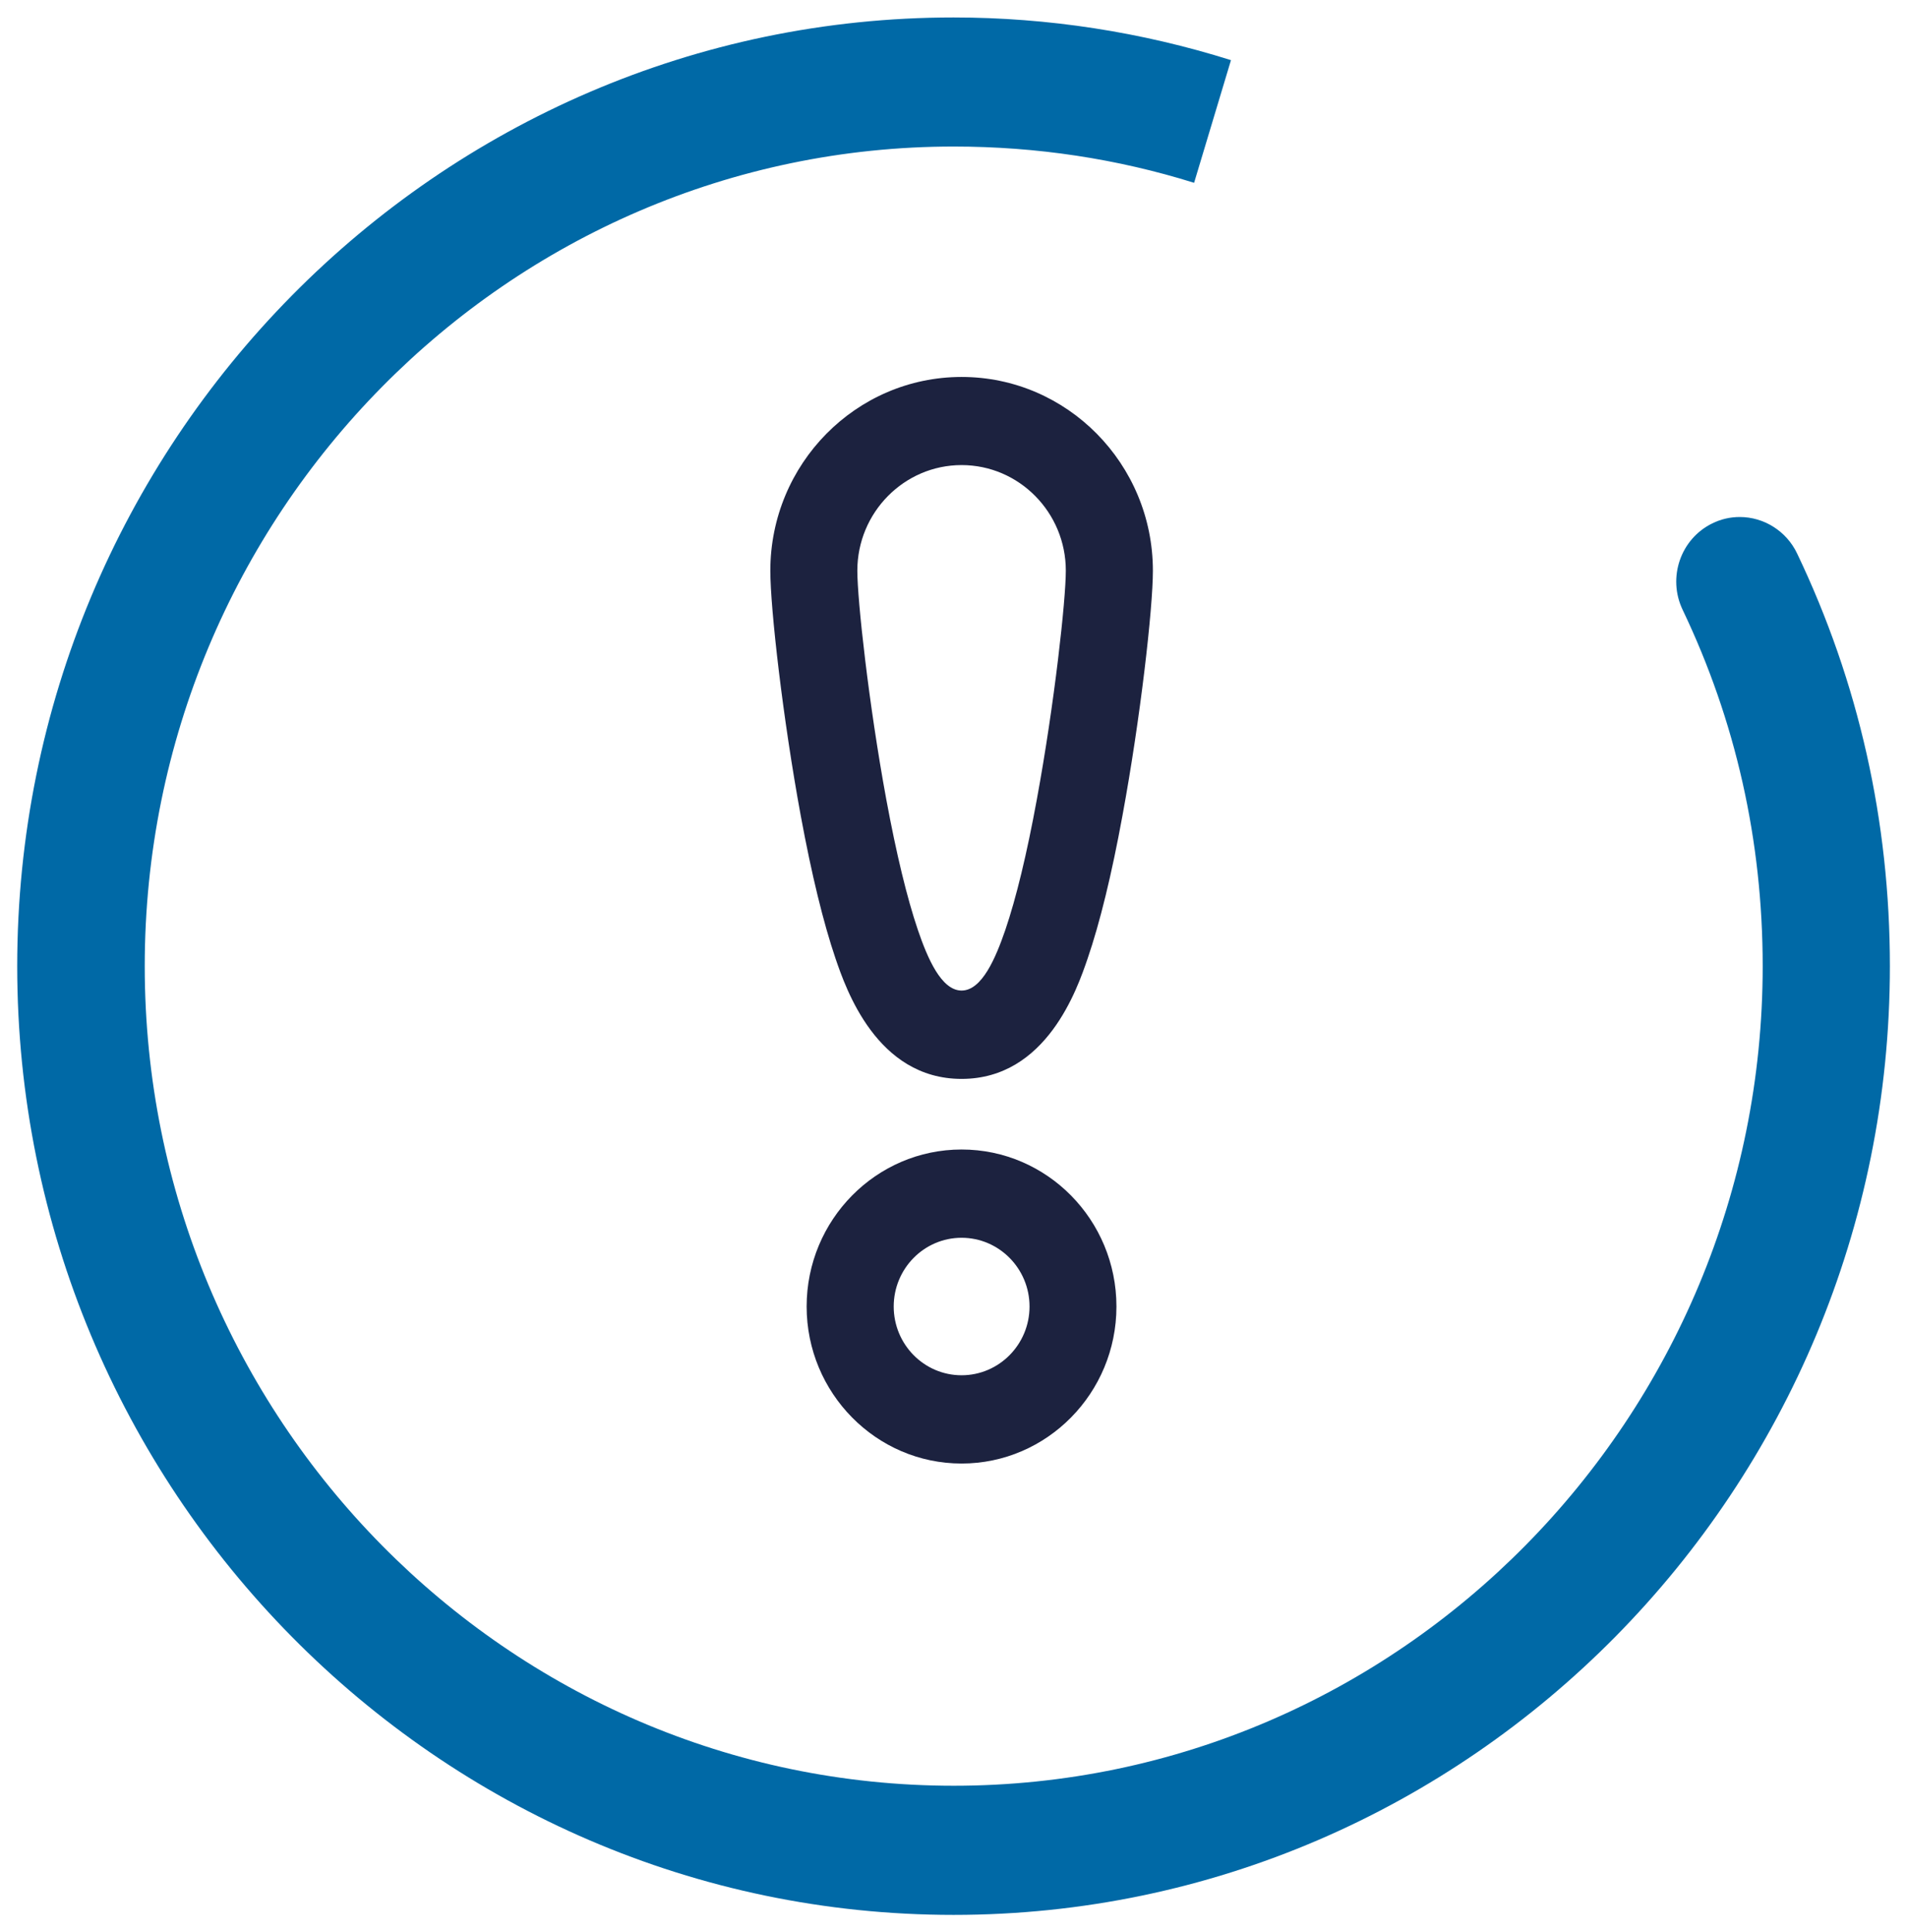 <svg width="77" height="78" viewBox="0 0 77 78" fill="none" xmlns="http://www.w3.org/2000/svg">
<path d="M38.826 59.076C35.378 59.076 32.57 56.23 32.57 52.738C32.57 49.243 35.376 46.4 38.826 46.4C42.276 46.4 45.079 49.241 45.079 52.738C45.079 56.23 42.276 59.076 38.826 59.076ZM38.826 49.963C37.314 49.963 36.086 51.207 36.086 52.738C36.086 54.269 37.314 55.513 38.826 55.513C40.339 55.513 41.57 54.269 41.57 52.738C41.57 51.207 40.339 49.963 38.826 49.963Z" fill="#1C223F"/>
<path d="M38.827 43.55C35.395 43.55 34.151 39.897 33.739 38.699C33.246 37.248 32.773 35.31 32.332 32.924C31.61 29.004 31.104 24.565 31.104 23.039C31.104 18.724 34.567 15.216 38.827 15.216C43.087 15.216 46.551 18.724 46.551 23.039C46.551 24.565 46.046 29.006 45.322 32.924C44.886 35.305 44.41 37.248 43.915 38.694C43.503 39.897 42.259 43.55 38.827 43.55ZM38.827 18.773C36.508 18.773 34.617 20.684 34.617 23.037C34.617 24.219 35.074 28.403 35.786 32.269C36.196 34.48 36.624 36.247 37.06 37.532C37.449 38.673 38.006 39.984 38.827 39.984C39.646 39.984 40.203 38.673 40.594 37.532C41.031 36.247 41.46 34.48 41.865 32.269C42.578 28.401 43.035 24.217 43.035 23.037C43.037 20.684 41.146 18.773 38.827 18.773Z" fill="#1C223F"/>
<path d="M49.704 2.428C46.098 1.293 42.315 0.705 38.503 0.705C17.654 0.705 0.695 17.886 0.695 39.001C0.695 60.114 17.654 77.295 38.503 77.295C59.355 77.295 76.309 60.114 76.309 39.001C76.309 33.146 75.049 27.542 72.562 22.34C72.137 21.444 71.228 20.869 70.248 20.869C69.859 20.869 69.483 20.956 69.135 21.128C67.855 21.756 67.323 23.314 67.938 24.609C70.085 29.098 71.173 33.937 71.173 38.999C71.173 57.243 56.516 72.082 38.508 72.082C20.5 72.082 5.844 57.241 5.844 38.999C5.844 20.757 20.502 5.915 38.508 5.915C41.861 5.915 45.114 6.41 48.215 7.379" fill="#0069A6"/>
</svg>
